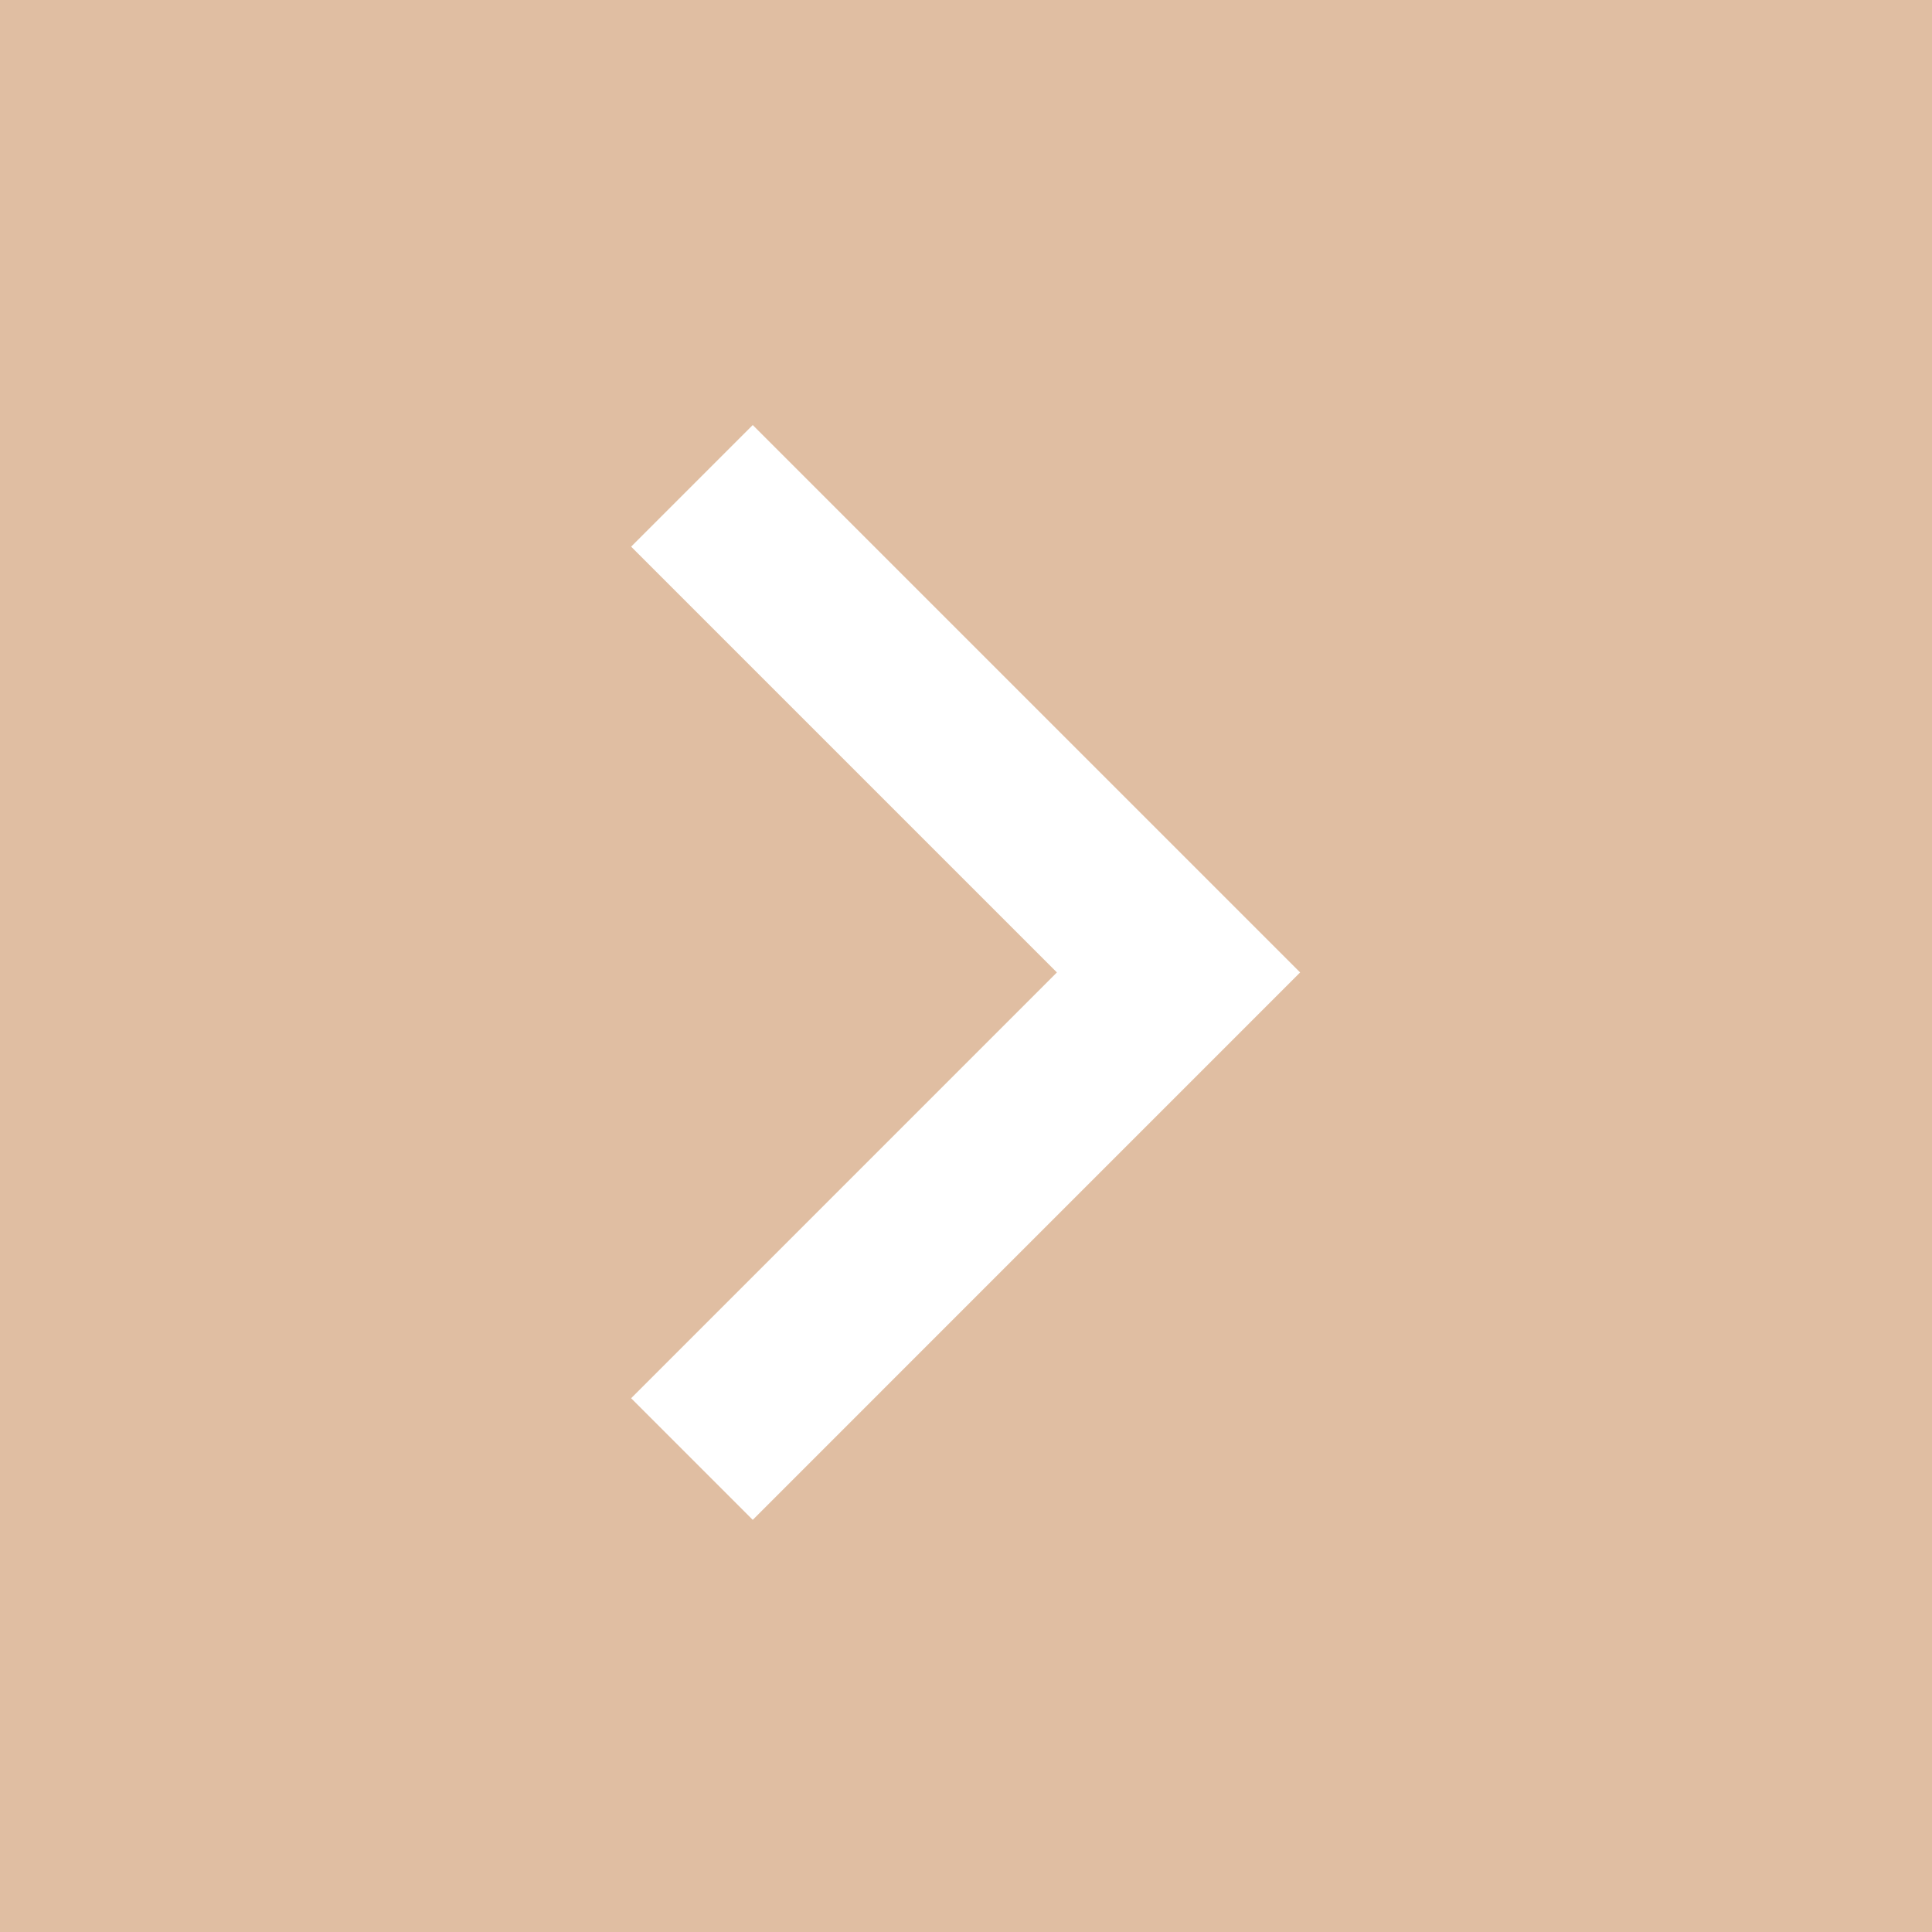 <svg width="40" height="40" viewBox="0 0 40 40" fill="none" xmlns="http://www.w3.org/2000/svg">
<path d="M0 0H40V40H0V0Z" fill="#E0BEA2"/>
<path d="M21.882 20.133L13.067 11.318L15.585 8.8L26.918 20.133L15.585 31.467L13.067 28.949L21.882 20.133Z" fill="white"/>
</svg>
